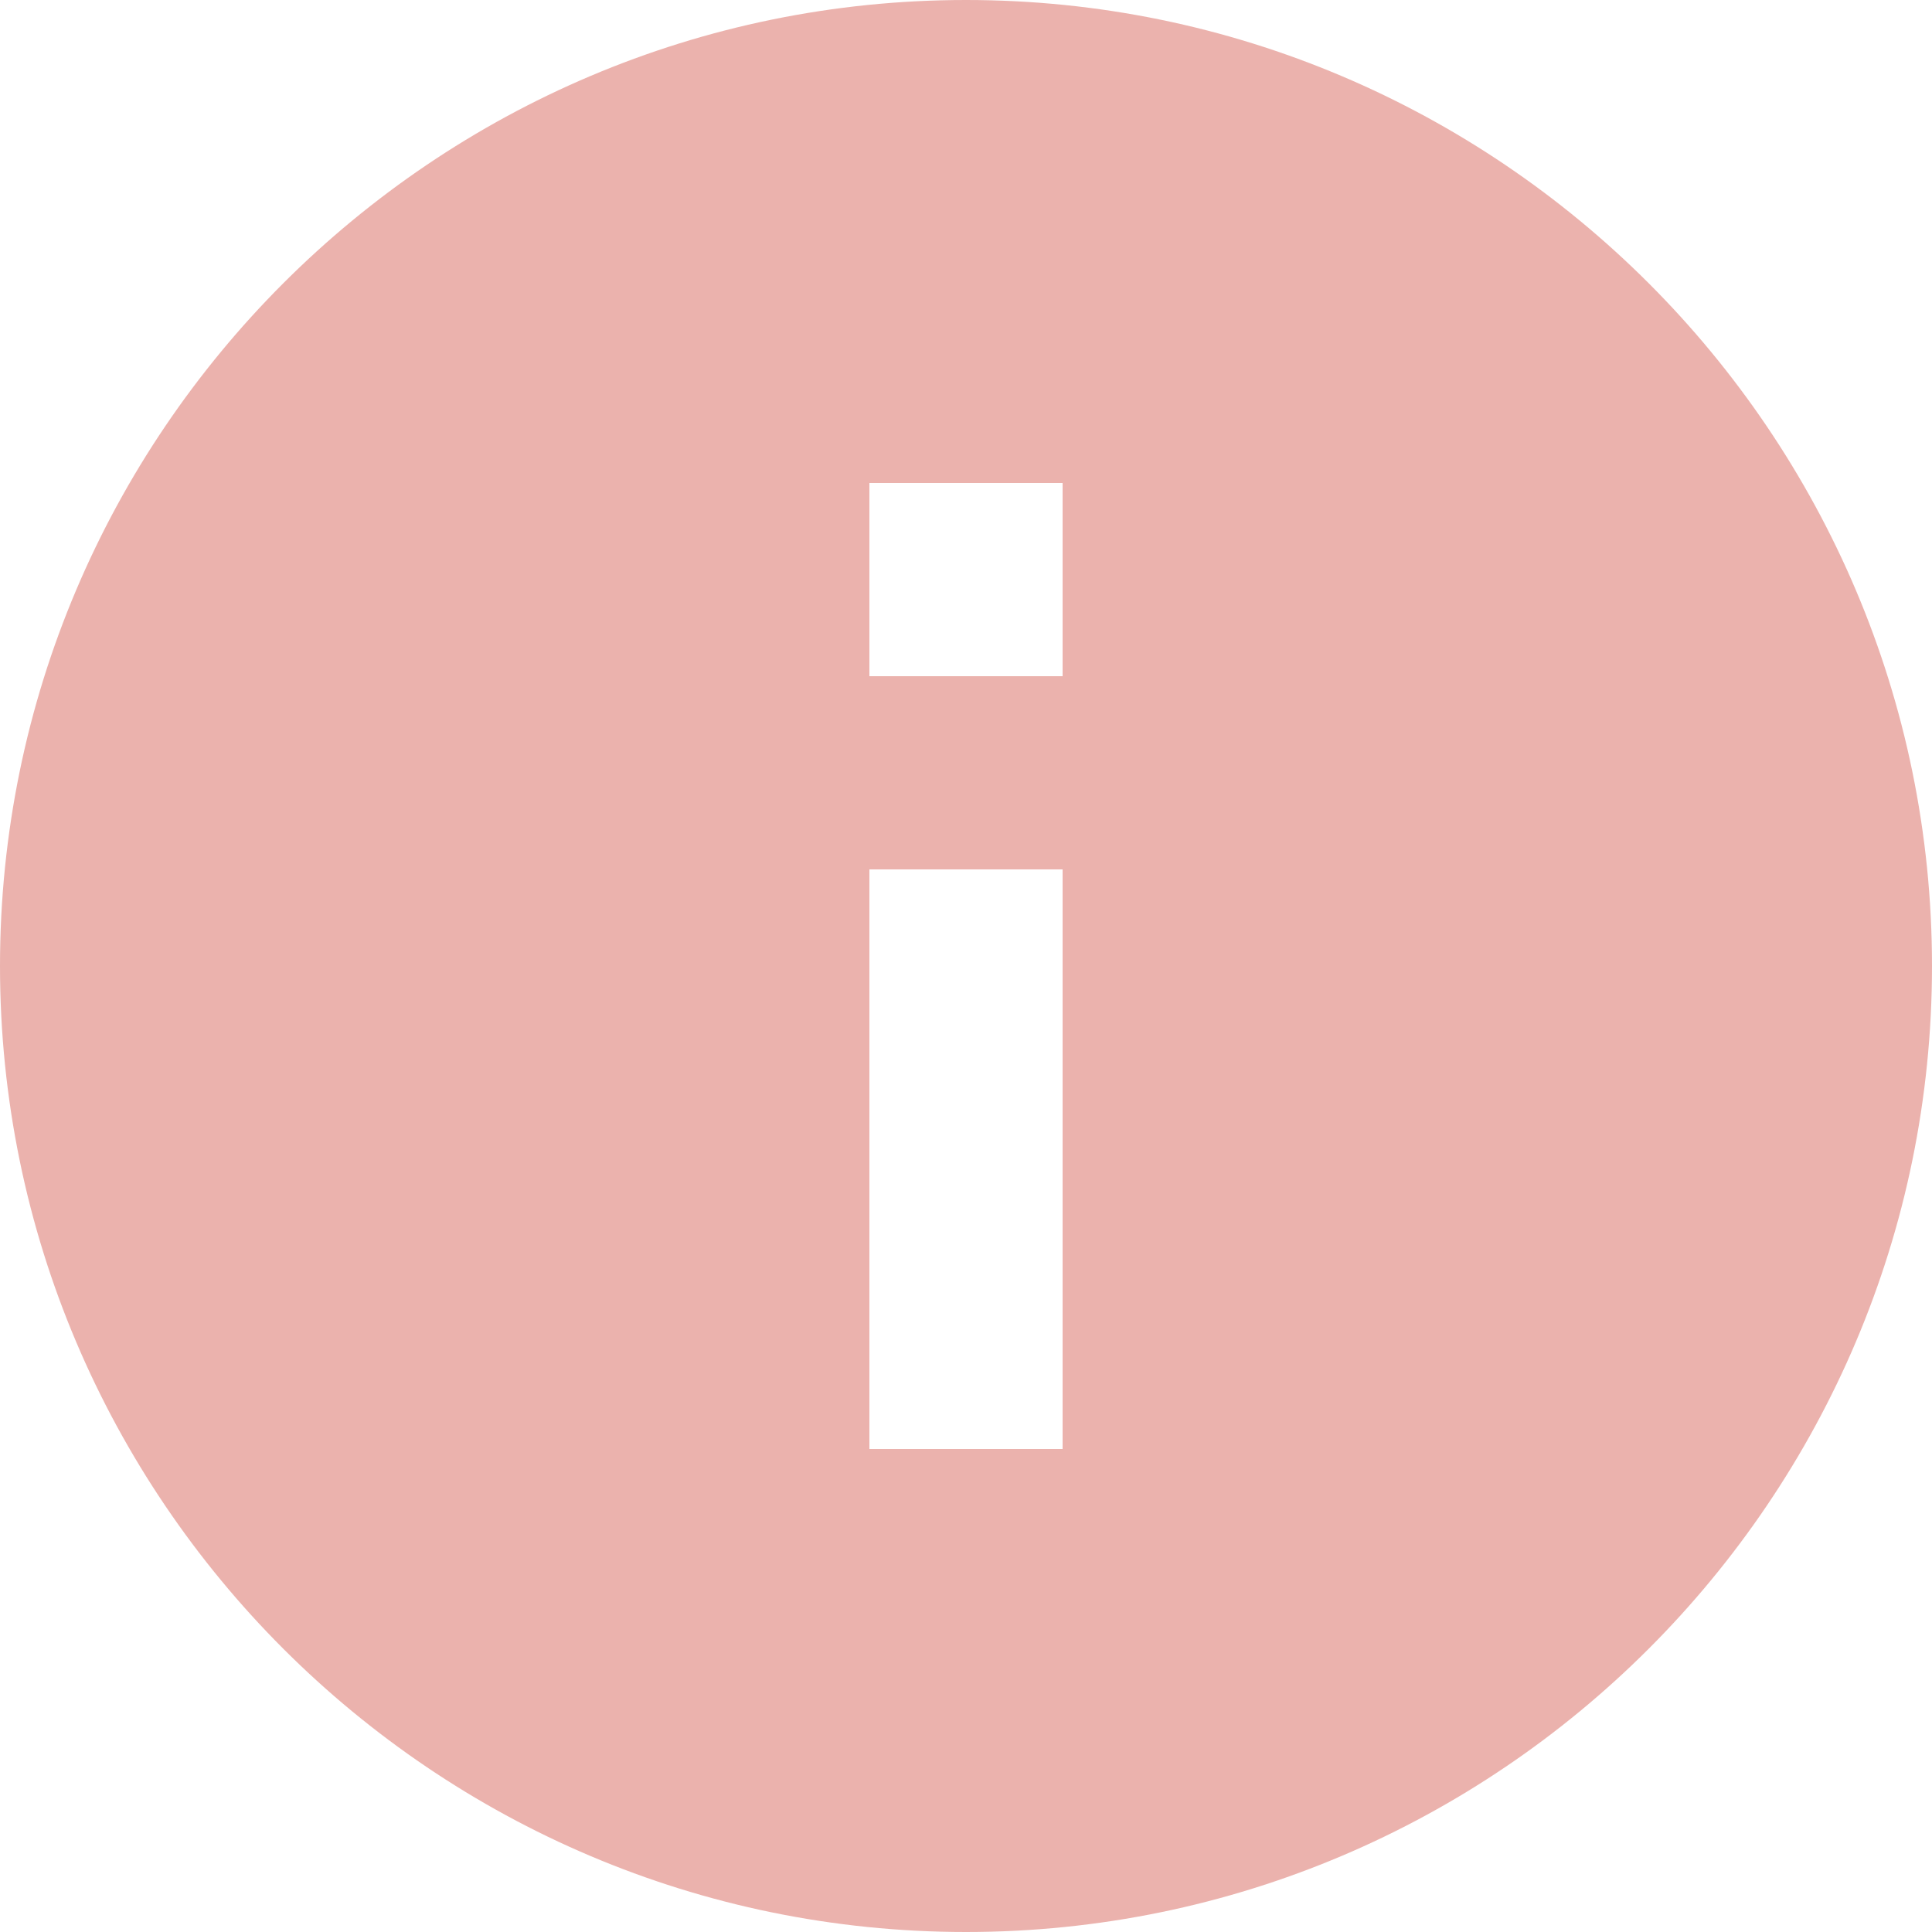 <svg width="22" height="22" viewBox="0 0 22 22" fill="none" xmlns="http://www.w3.org/2000/svg">
<path d="M11 0C4.935 0 0 4.935 0 11C0 17.065 4.935 22 11 22C17.065 22 22 17.065 22 11C22 4.935 17.065 0 11 0ZM12.1 16.5H9.9V9.9H12.1V16.5ZM12.1 7.7H9.9V5.5H12.1V7.7Z" fill="#EBB2AD"/>
</svg>
